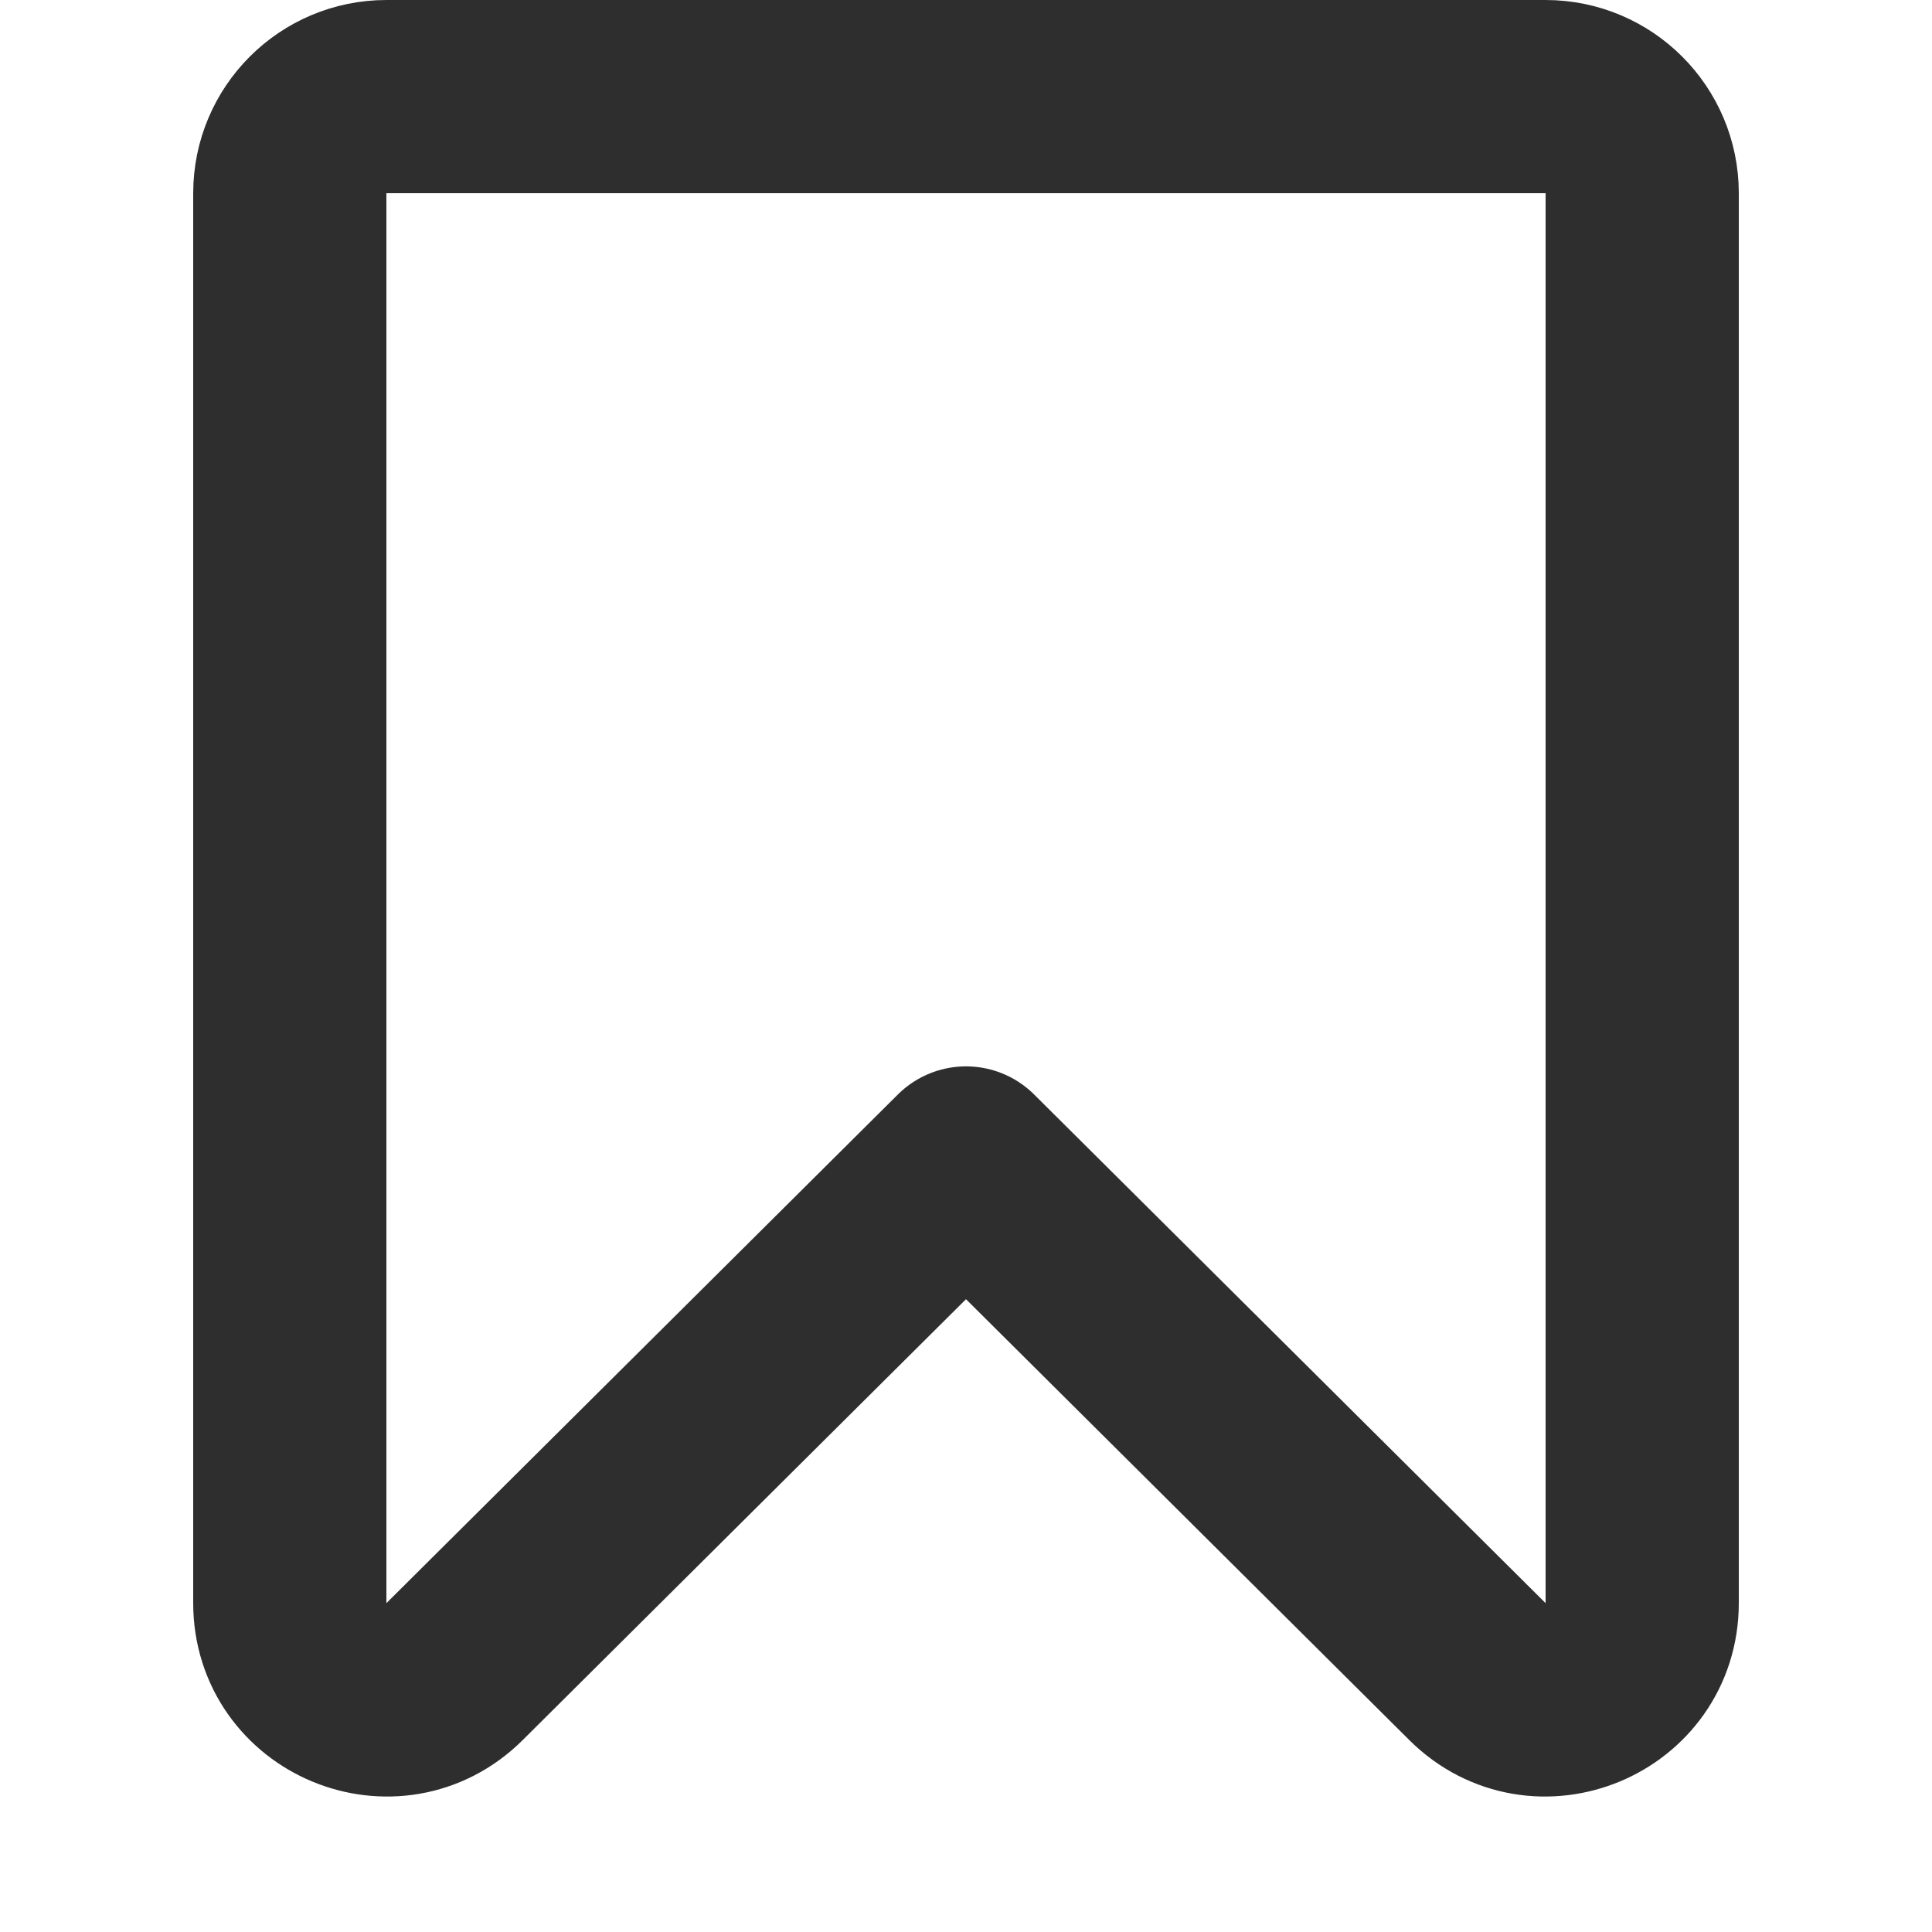 <svg width="20" height="20" viewBox="0 0 20 20" fill="none" xmlns="http://www.w3.org/2000/svg">
    <path fill-rule="evenodd" clip-rule="evenodd" d="M3 2C3 1.448 3.448 1 4 1H16C16.552 1 17 1.448 17 2V16.595C17 17.485 15.926 17.932 15.295 17.305L10 12.039L4.705 17.305C4.074 17.932 3 17.485 3 16.595V2Z" stroke="#2E2E2E" stroke-width="2" stroke-linecap="round" stroke-linejoin="round"/>
</svg>
